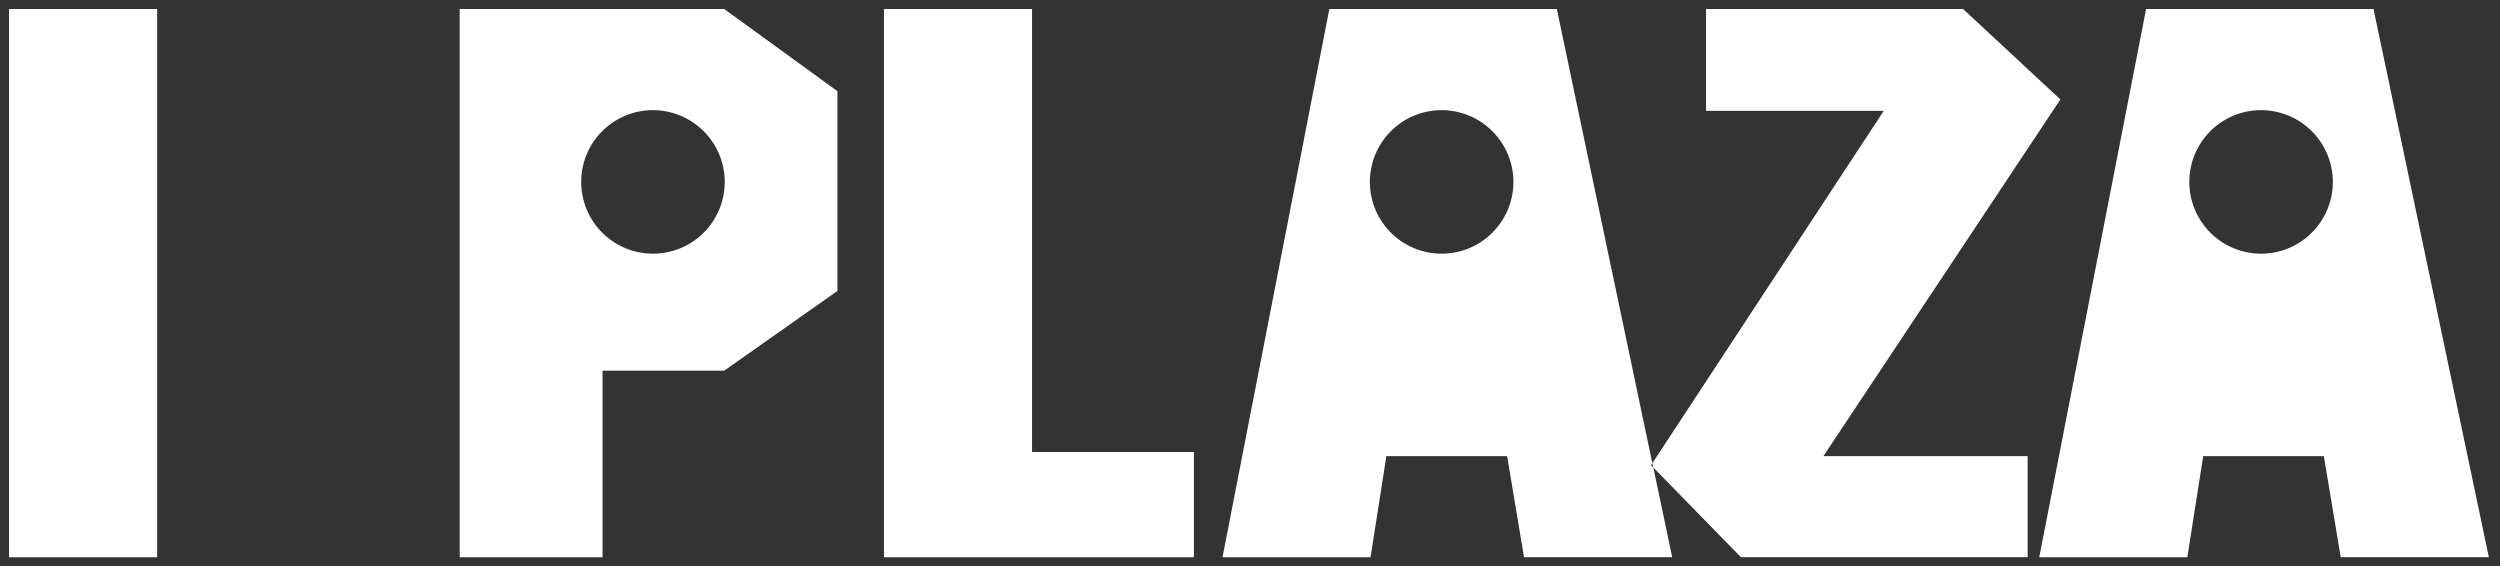 <svg xmlns="http://www.w3.org/2000/svg" width="138.718" height="31.421" viewBox="0 0 138.718 31.421">
  <rect x="0" y="0" width="138.718" height="31.421" fill="#333333" stroke="none"/>
  <path id="Exclusion_1" data-name="Exclusion 1" d="M120.871,30.421h-8.219L118.58,0H131.2l6.4,30.419h-8.219l-.938-5.61h-6.693l-.881,5.61Zm4.092-24.809a3.982,3.982,0,1,0,3.98,3.983A3.988,3.988,0,0,0,124.963,5.612ZM75.552,30.421H67.333L73.262,0H85.884l5.3,25.2-.075.115.127.13-.051-.244L104.024,5.652H94.162V0h14.263l5.4,5.017L100.676,24.81h11.332v5.609H96.1l-4.861-4.977,1.047,4.976H84.064l-.938-5.61h-6.7l-.879,5.61ZM79.494,5.612a3.982,3.982,0,1,0,3.981,3.983A3.987,3.987,0,0,0,79.494,5.612ZM65.748,30.42h-17.2V0h8.217V24.581h8.982v5.838Zm-32.814,0H25.007V0H39.685l6.281,4.56V15.644l-6.281,4.423H32.934V30.419Zm2.8-24.808a3.982,3.982,0,1,0,3.979,3.983A3.987,3.987,0,0,0,35.736,5.612ZM8.219,30.42H0V0H8.219V30.419Z" transform="translate(0.5 0.5)" fill="#fff" stroke="rgba(0,0,0,0)" stroke-miterlimit="10" stroke-width="1"/>
</svg>
